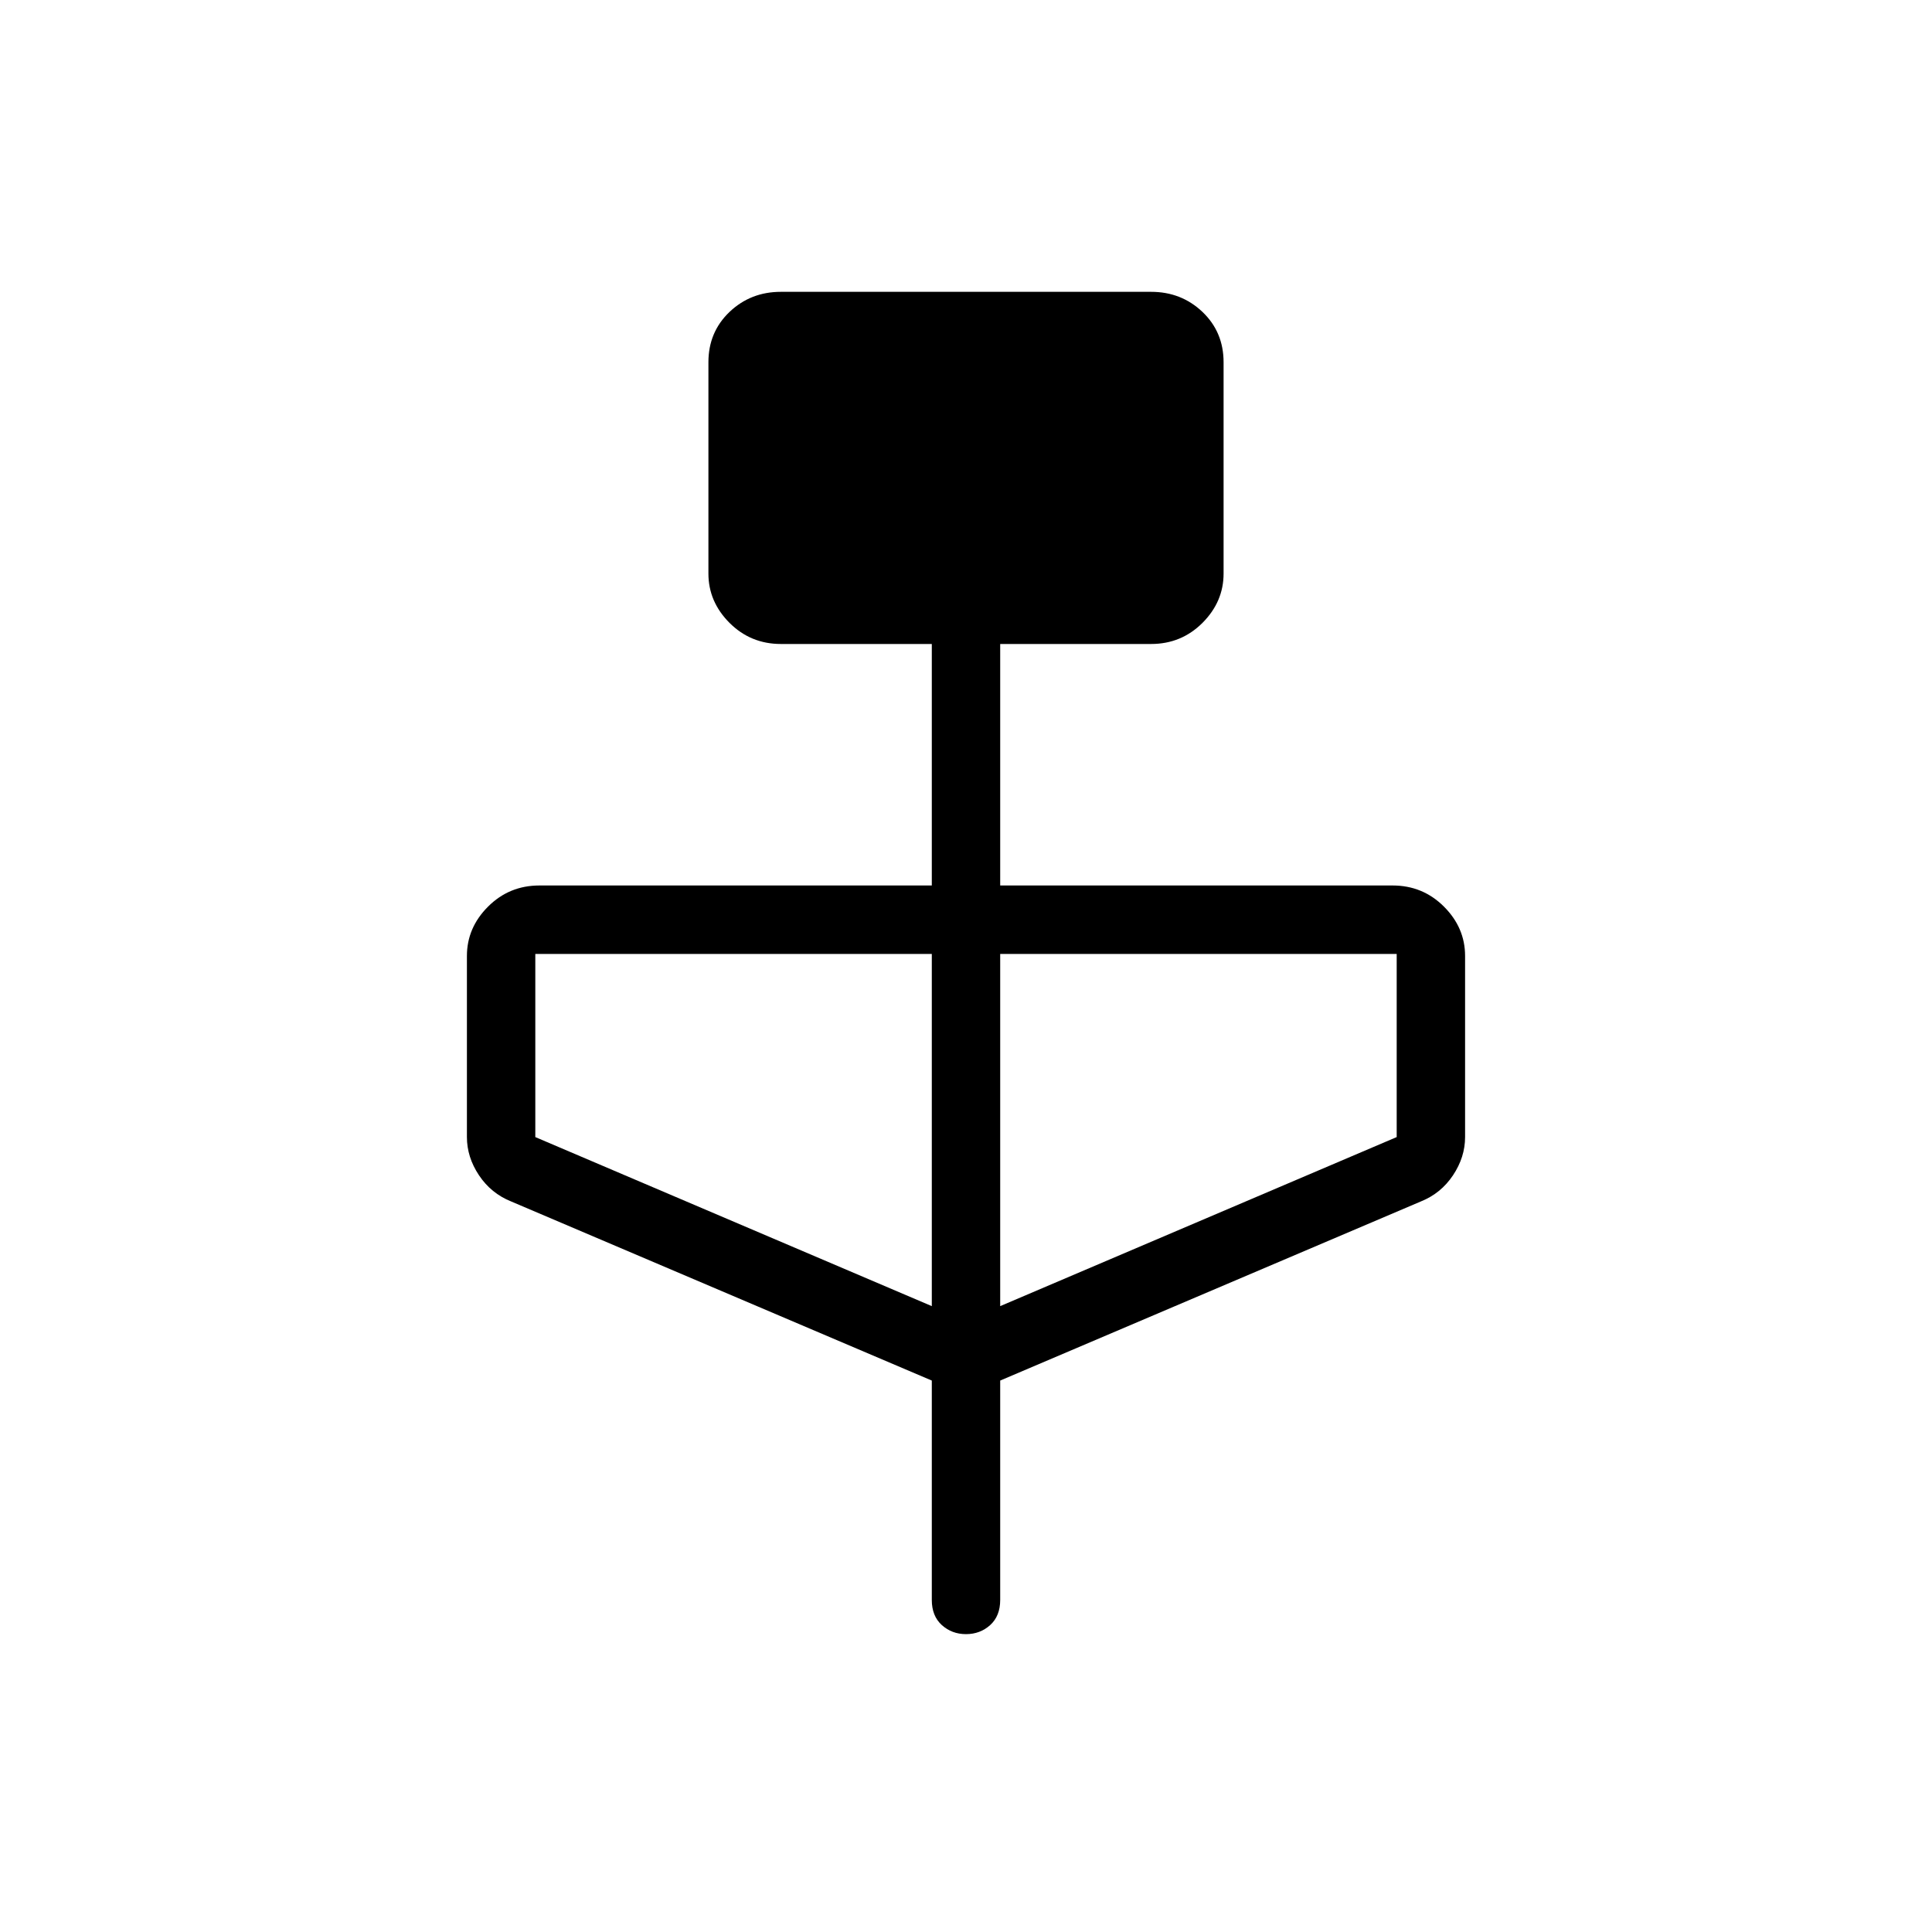 <svg xmlns="http://www.w3.org/2000/svg" height="40" width="40"><path d="m19.292 28.583-8.709-3.708q-.416-.167-.666-.542-.25-.375-.25-.791v-3.75q0-.584.437-1.021.438-.438 1.063-.438h8.125v-5h-3.125q-.625 0-1.063-.437-.437-.438-.437-1.021V7.5q0-.625.437-1.042.438-.416 1.063-.416h7.666q.625 0 1.063.416.437.417.437 1.042v4.375q0 .583-.437 1.021-.438.437-1.063.437h-3.125v5h8.125q.625 0 1.063.438.437.437.437 1.021v3.75q0 .416-.25.791-.25.375-.666.542l-8.709 3.708v4.542q0 .333-.208.521-.208.187-.5.187-.292 0-.5-.187-.208-.188-.208-.521Zm0-1.541V19.75h-8.209v3.792Zm1.416 0 8.209-3.5V19.75h-8.209Z"/></svg>
